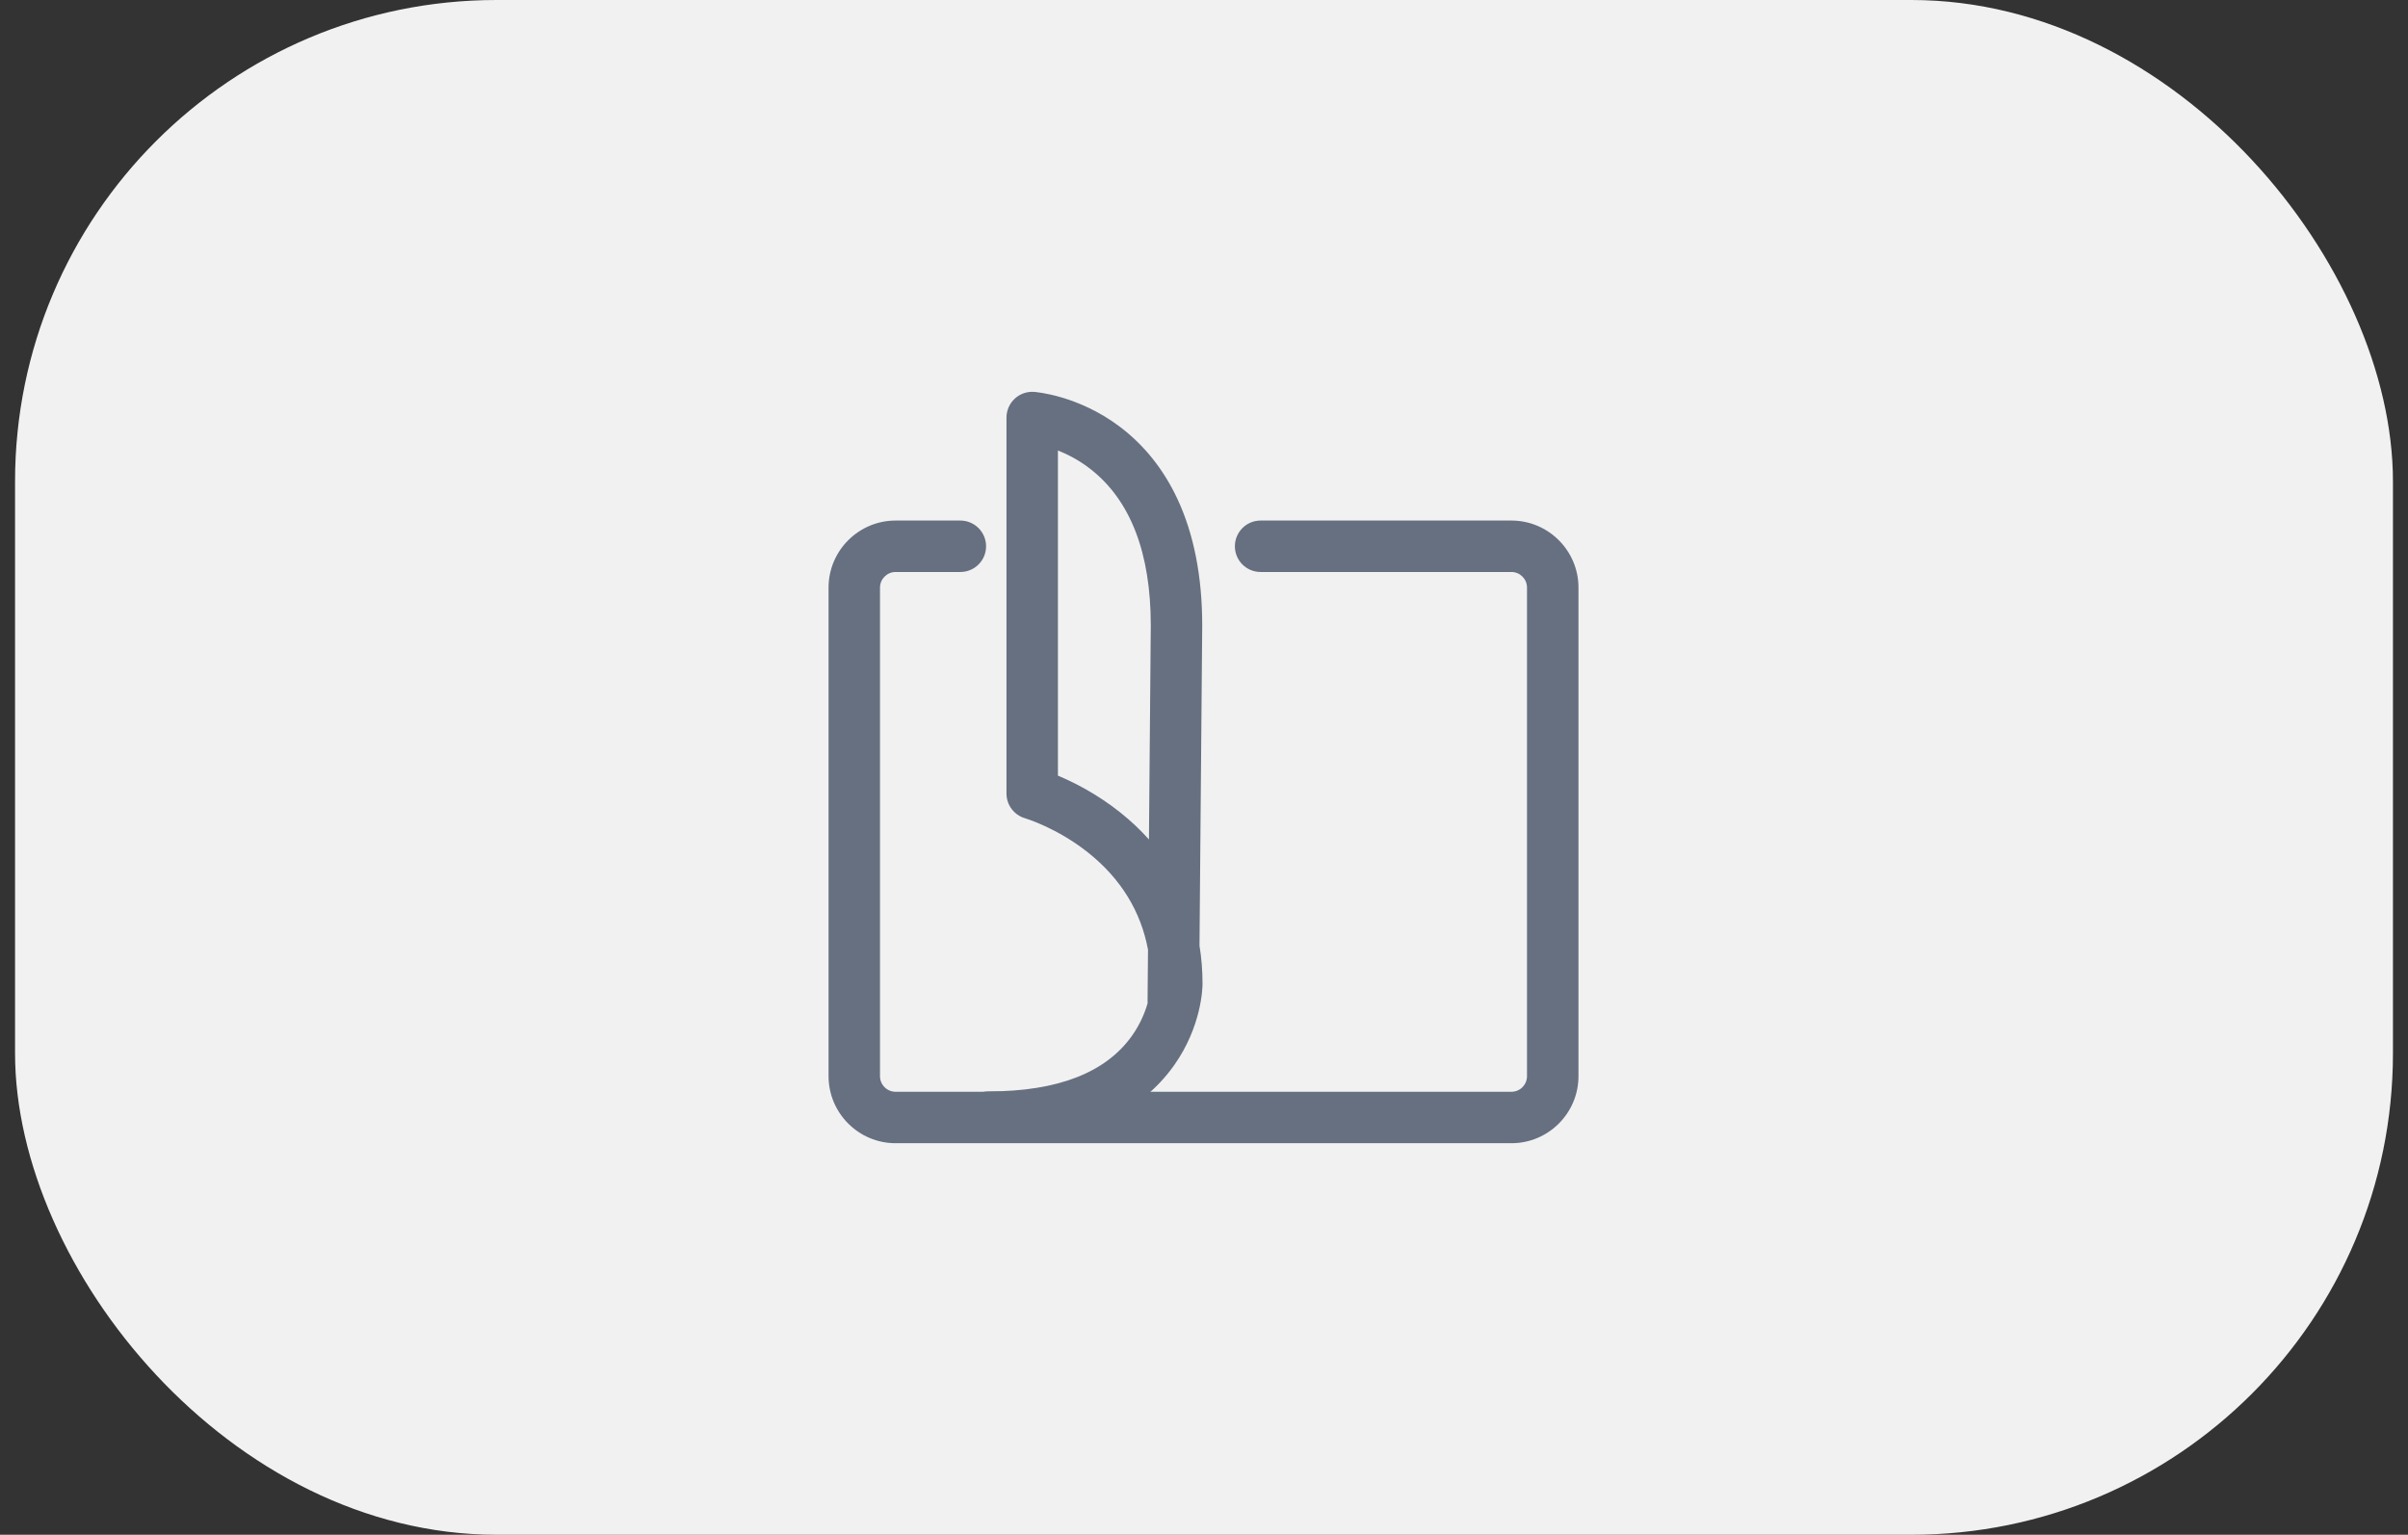<svg width="80" height="51" viewBox="0 0 80 51" fill="none" xmlns="http://www.w3.org/2000/svg">
<rect x="0" y="0" width="80" height="51" fill="#333333" stroke="none"/>
<rect x="0.5" width="79" height="51" rx="16" fill="#F1F1F1"/>
<g clip-path="url(#clip0_94_491)">
<path d="M50.213 37.989H29.755C28.527 37.989 27.527 36.99 27.527 35.761V19.526C27.527 18.298 28.527 17.298 29.755 17.298H31.905C32.377 17.298 32.76 17.681 32.76 18.153C32.76 18.625 32.377 19.007 31.905 19.007H29.755C29.469 19.007 29.236 19.24 29.236 19.526V35.761C29.236 36.047 29.469 36.28 29.755 36.28H50.213C50.499 36.28 50.731 36.047 50.731 35.761V19.526C50.731 19.24 50.499 19.007 50.213 19.007H41.88C41.408 19.007 41.026 18.625 41.026 18.153C41.026 17.681 41.408 17.298 41.88 17.298H50.213C51.441 17.298 52.441 18.298 52.441 19.526V35.761C52.441 36.99 51.441 37.989 50.213 37.989Z" fill="#667080"/>
<path d="M32.85 37.976C32.378 37.976 31.996 37.593 31.996 37.121C31.996 36.649 32.378 36.267 32.85 36.267C35.14 36.267 36.742 35.643 37.612 34.412C37.885 34.025 38.04 33.64 38.128 33.333C38.126 33.309 38.125 33.285 38.125 33.261L38.14 31.557C37.9 30.28 37.237 29.201 36.161 28.34C35.123 27.51 34.069 27.195 34.059 27.192C33.692 27.087 33.438 26.752 33.438 26.37V13.875C33.438 13.758 33.462 13.642 33.509 13.534C33.556 13.427 33.624 13.33 33.71 13.25C33.796 13.17 33.897 13.108 34.007 13.069C34.118 13.03 34.235 13.014 34.352 13.022C34.411 13.026 35.82 13.135 37.205 14.181C38.013 14.792 38.654 15.594 39.111 16.567C39.662 17.739 39.941 19.158 39.941 20.785L39.941 20.792L39.85 31.421C39.917 31.831 39.951 32.254 39.951 32.689V32.692C39.951 32.833 39.92 34.107 39.008 35.398C38.467 36.163 37.731 36.77 36.82 37.201C35.734 37.715 34.399 37.976 32.85 37.976ZM35.147 25.775C35.668 25.993 36.449 26.382 37.228 27.006C37.575 27.283 37.889 27.58 38.171 27.896L38.232 20.781C38.232 18.378 37.561 16.633 36.239 15.595C35.86 15.297 35.477 15.1 35.147 14.97V25.775Z" fill="#667080"/>
</g>
<defs>
<clipPath id="clip0_94_491">
<rect width="25" height="25" fill="white" transform="translate(27.5 13)"/>
</clipPath>
</defs>
</svg>
